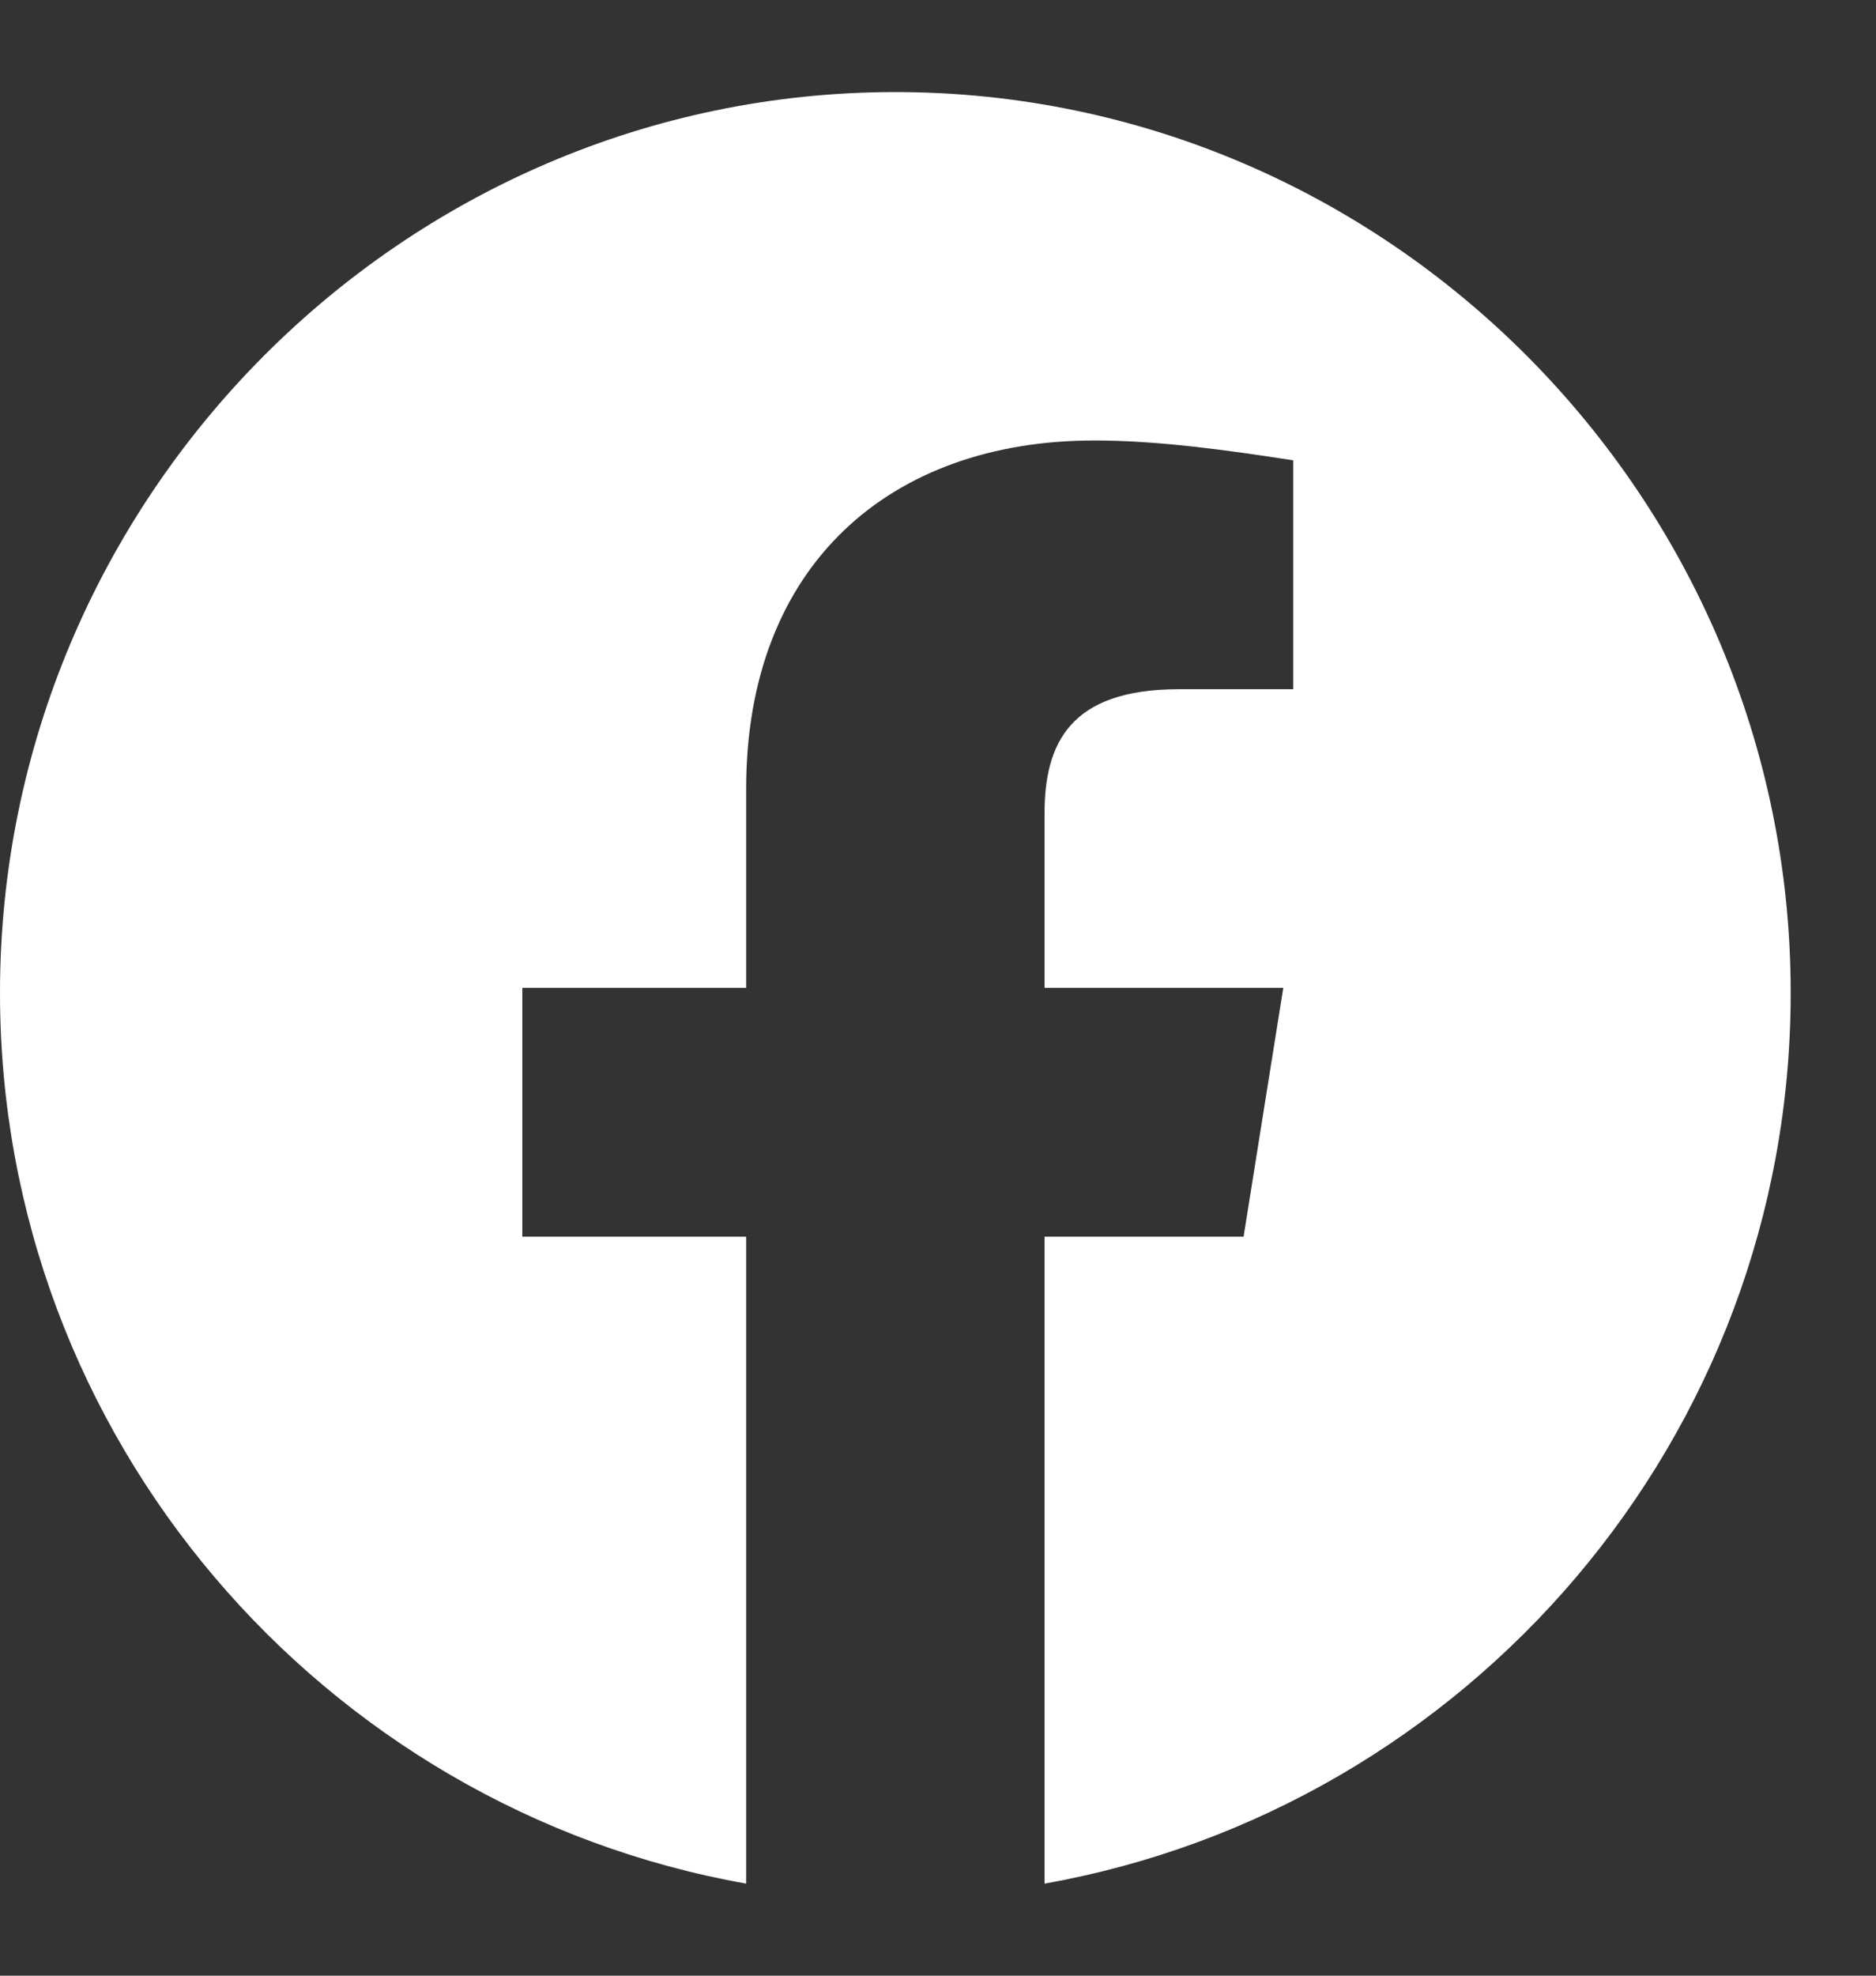 <svg width="19" height="20" viewBox="0 0 19 20" fill="none" xmlns="http://www.w3.org/2000/svg">
<rect x="0" y="0" width="19" height="20" fill="#333333" stroke="none"/>
<path fill-rule="evenodd" clip-rule="evenodd" d="M0 10.051C0 14.559 3.274 18.308 7.557 19.068V12.519H5.29V10H7.557V7.985C7.557 5.718 9.017 4.459 11.083 4.459C11.738 4.459 12.444 4.559 13.098 4.66V6.977H11.94C10.831 6.977 10.579 7.531 10.579 8.237V10H12.997L12.595 12.519H10.579V19.068C14.862 18.308 18.136 14.56 18.136 10.051C18.136 5.035 14.055 0.932 9.068 0.932C4.081 0.932 0 5.035 0 10.051Z" fill="white"/>
</svg>
